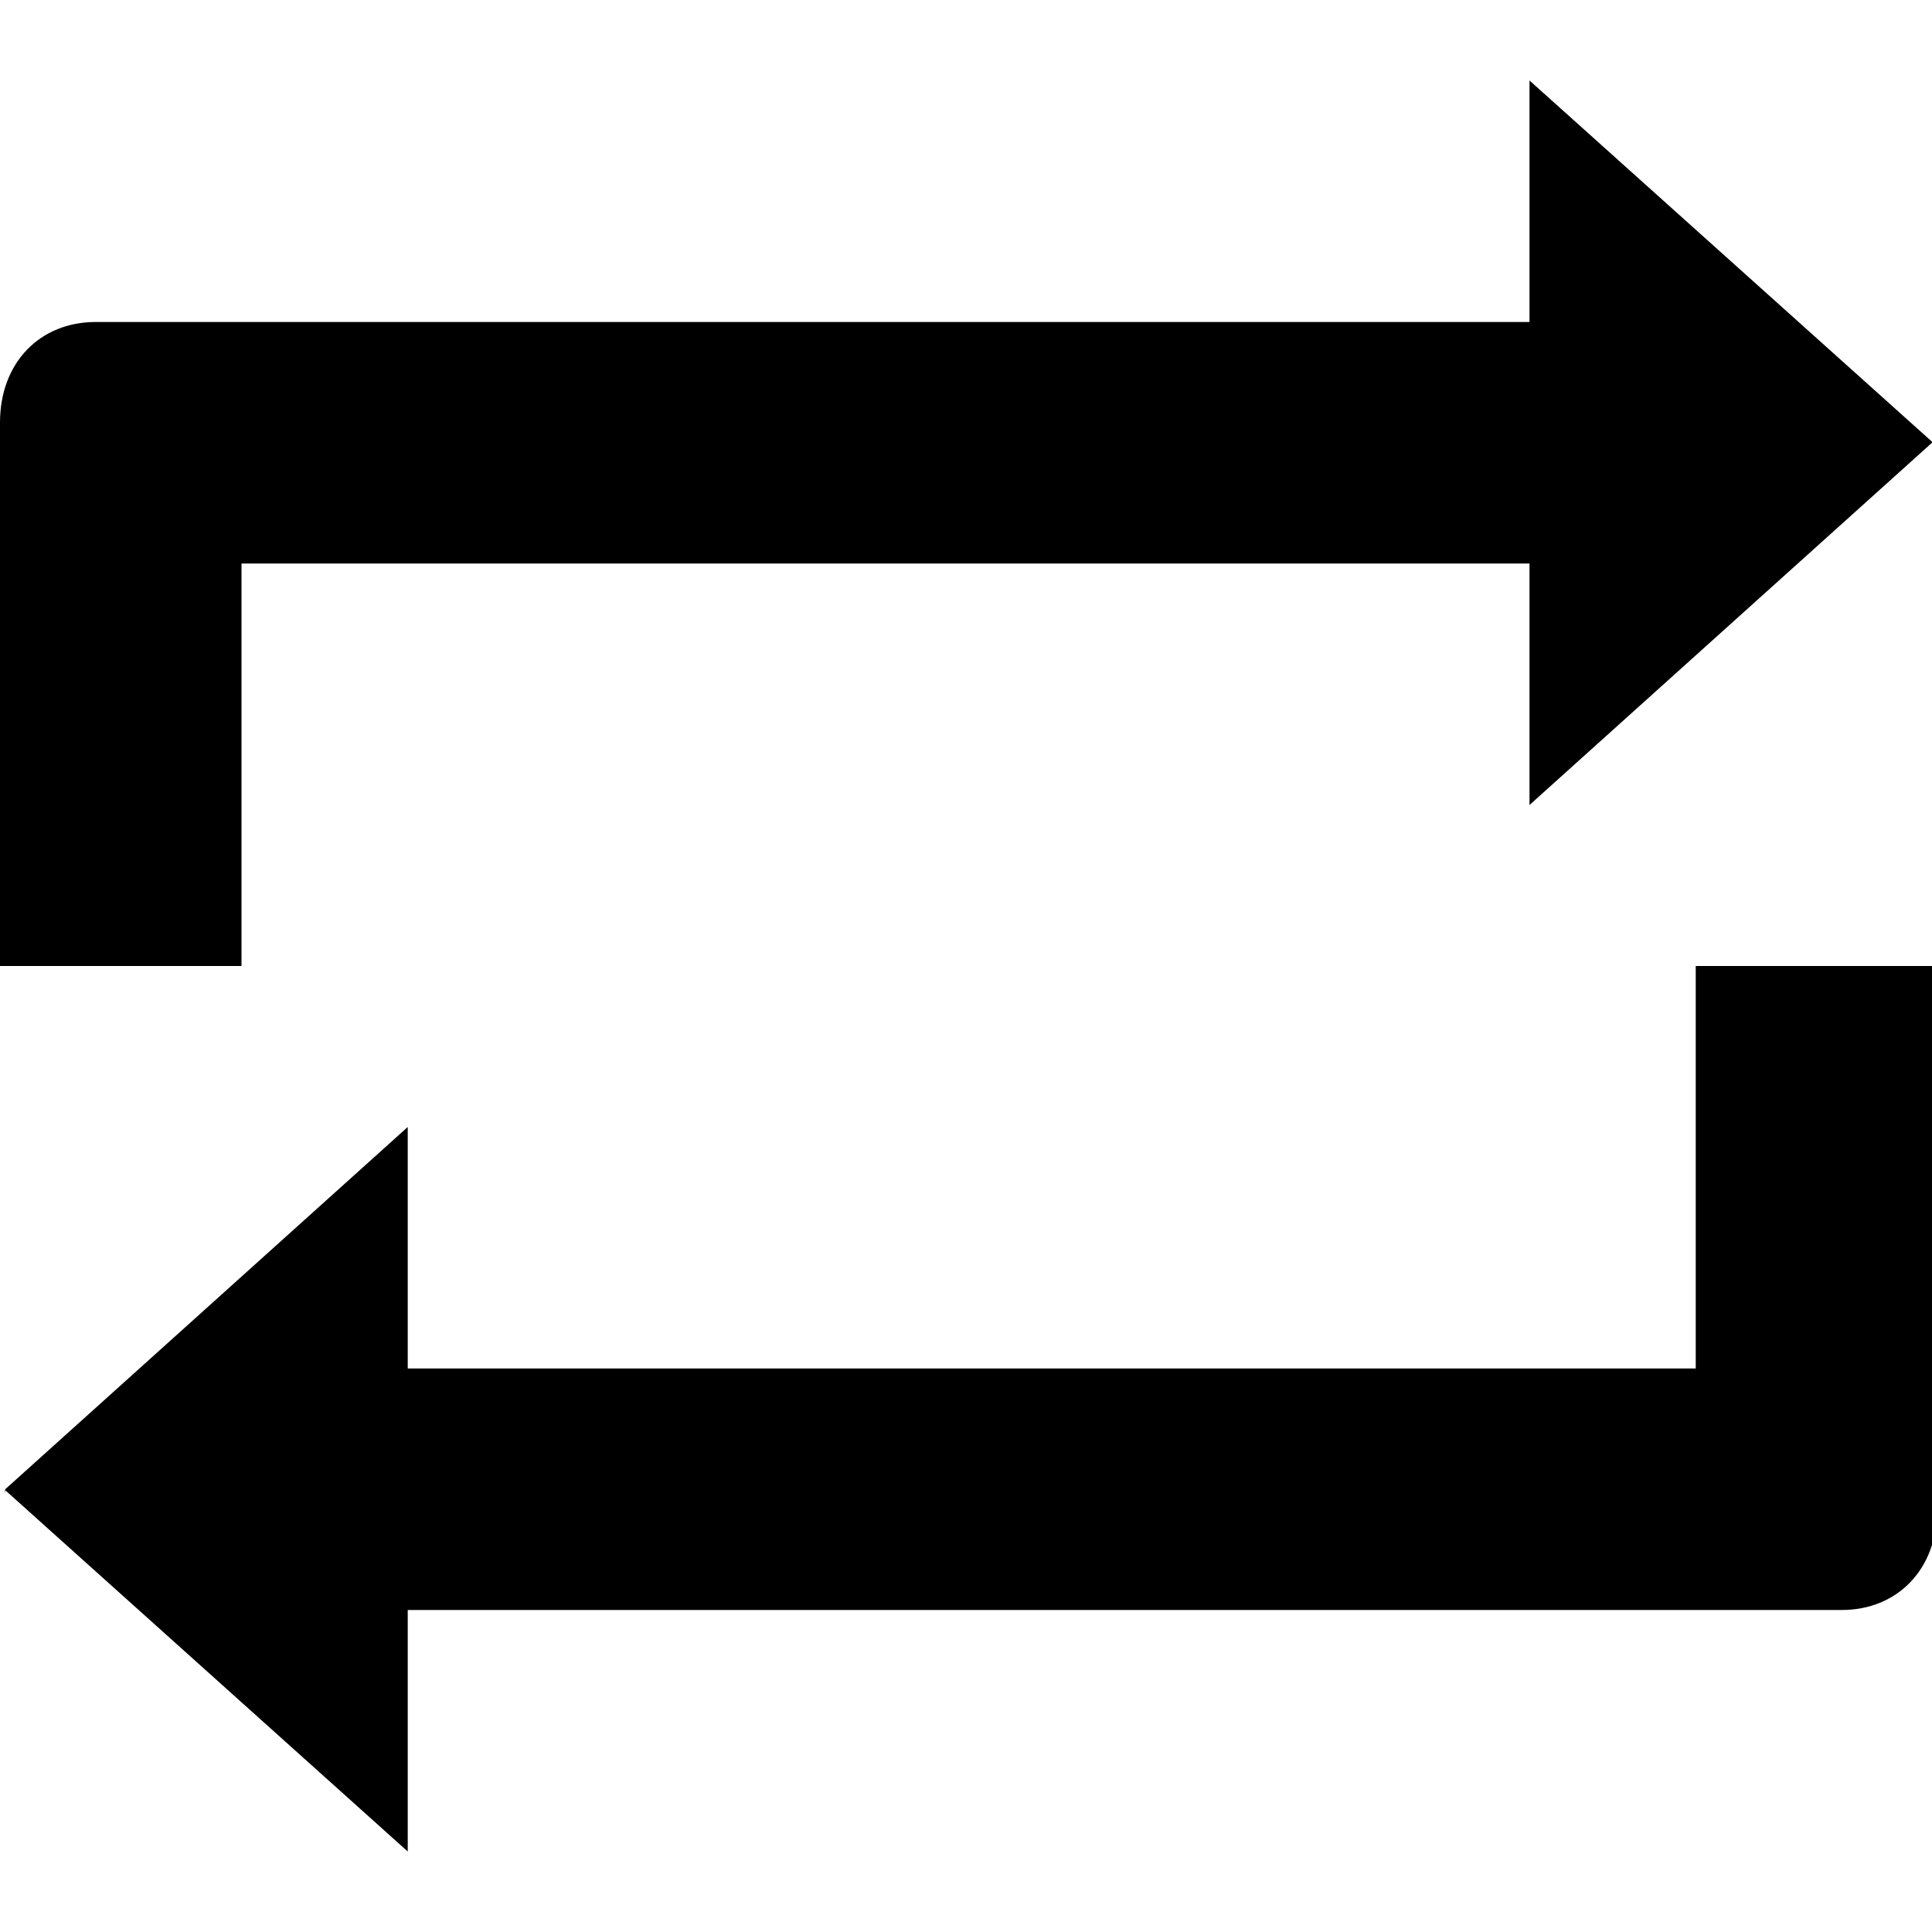 <svg xmlns="http://www.w3.org/2000/svg" viewBox="0 0 24 24"><g clip-path="url(#clip0_28144_217625)"><path fill="currentColor" fill-rule="evenodd" d="M19 4V1L24 5.487C24 5.491 24 5.495 24 5.5L19 10V9V7H3V12H1.5H0V5.25C0 4.5 0.5 4 1.188 4H19ZM24.007 5.493L24 5.487C24.001 5.407 24.007 5.493 24.007 5.493ZM5.065 22V23L0.065 18.512C0.065 18.509 0.065 18.505 0.065 18.5L5.065 14V15V17H21.065V12H22.565H24.065V18.75C24.065 19.5 23.565 20 22.878 20H5.065V22ZM0.059 18.506L0.065 18.512C0.065 18.593 0.059 18.506 0.059 18.506Z" clip-rule="evenodd"/></g></svg>